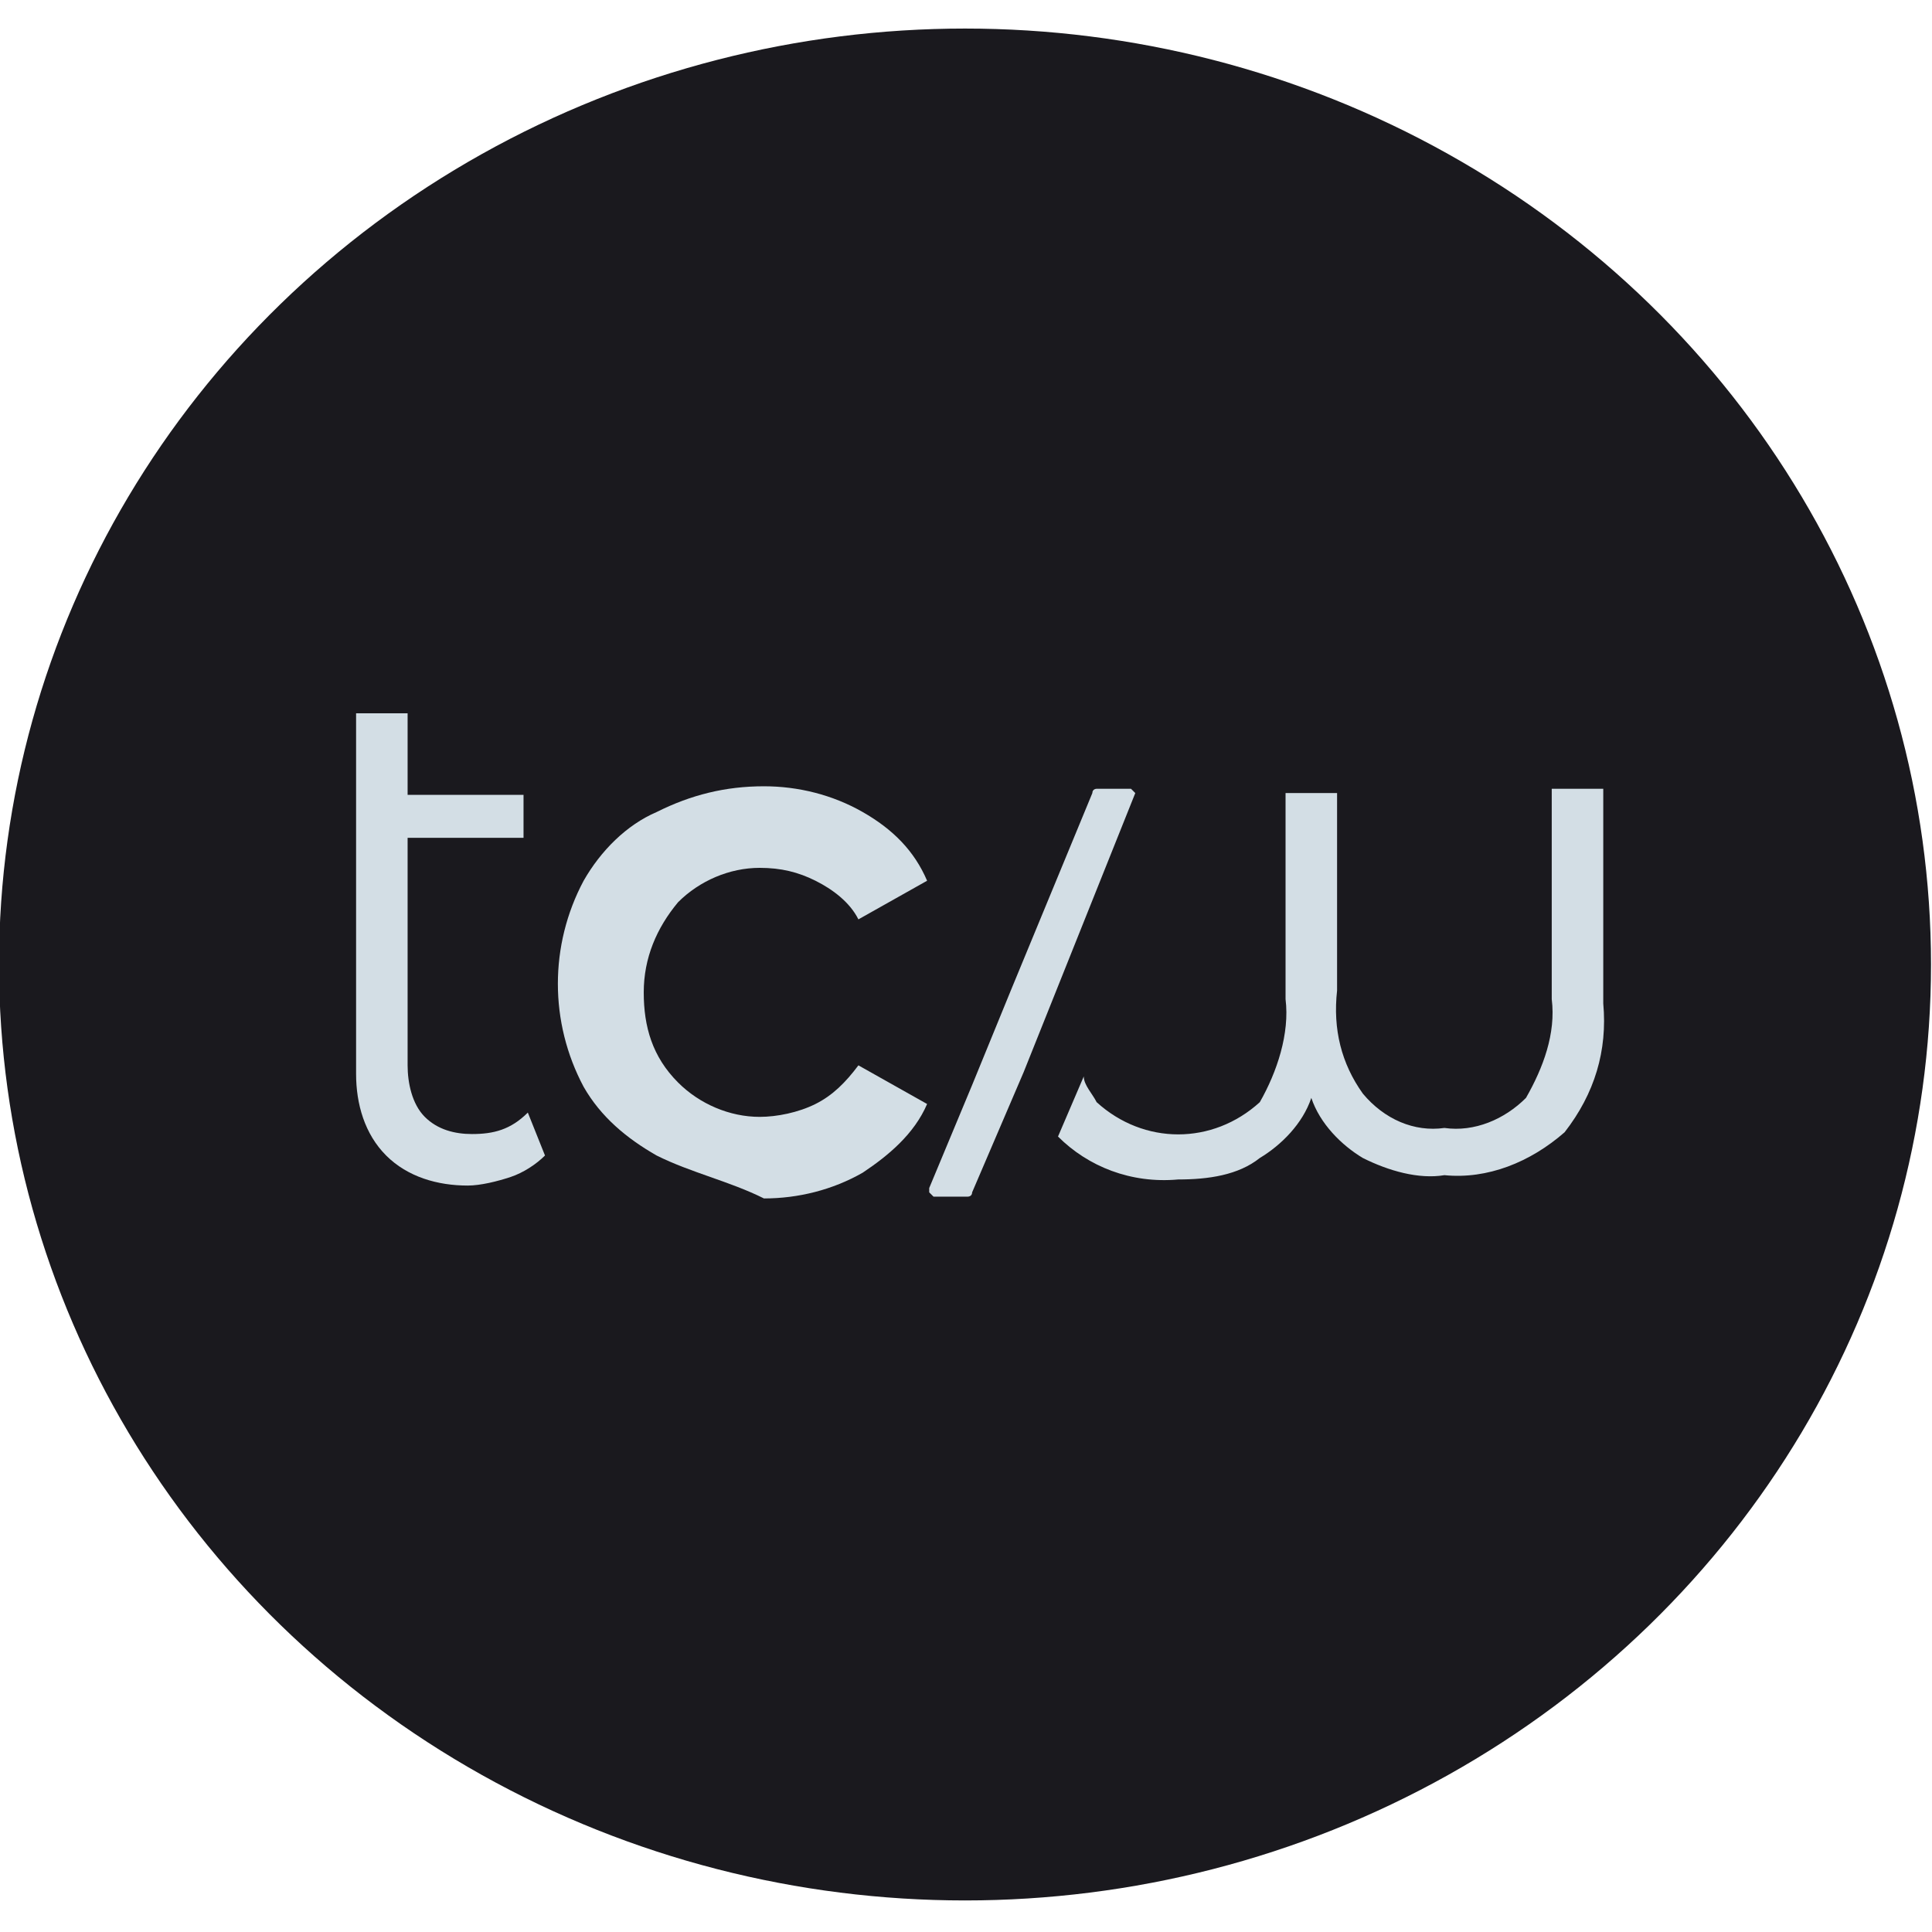 <?xml version="1.0" encoding="utf-8"?>
<!-- Generator: Adobe Illustrator 23.0.1, SVG Export Plug-In . SVG Version: 6.00 Build 0)  -->
<svg version="1.1" id="Layer_1" xmlns="http://www.w3.org/2000/svg" xmlns:xlink="http://www.w3.org/1999/xlink" x="0px" y="0px"
	 viewBox="0 0 45 45" style="enable-background:new 0 0 45 45;" xml:space="preserve">
<style type="text/css">
	.st0{fill:#1A191E;}
	.st1{fill:#D3DEE5;}
</style>
<g id="Group_924" transform="translate(0.377 -0.135)">
	<ellipse id="Ellipse_78" class="st0" cx="22.1" cy="22.6" rx="22.5" ry="21.8"/>
	<g id="Group_923" transform="translate(5.317 11.049)">
		<path id="Path_2935" class="st1" d="M7,16c-0.2,0.2-0.5,0.4-0.8,0.5c-0.3,0.1-0.7,0.2-1,0.2c-0.7,0-1.4-0.2-1.9-0.7
			c-0.5-0.5-0.7-1.2-0.7-1.9V5.7h1.2v1.9h2.7v1H3.8v5.3c0,0.4,0.1,0.9,0.4,1.2c0.3,0.3,0.7,0.4,1.1,0.4c0.5,0,0.9-0.1,1.3-0.5L7,16z
			"/>
		<path id="Path_2936" class="st1" d="M9.6,16c-0.7-0.4-1.3-0.9-1.7-1.6c-0.8-1.5-0.8-3.3,0-4.8c0.4-0.7,1-1.3,1.7-1.6
			c0.8-0.4,1.6-0.6,2.5-0.6c0.8,0,1.6,0.2,2.3,0.6c0.7,0.4,1.2,0.9,1.5,1.6l-1.6,0.9c-0.2-0.4-0.6-0.7-1-0.9
			c-0.4-0.2-0.8-0.3-1.3-0.3c-0.7,0-1.4,0.3-1.9,0.8c-0.5,0.6-0.8,1.3-0.8,2.1c0,0.8,0.2,1.5,0.8,2.1c0.5,0.5,1.2,0.8,1.9,0.8
			c0.4,0,0.9-0.1,1.3-0.3c0.4-0.2,0.7-0.5,1-0.9l1.6,0.9c-0.3,0.7-0.9,1.2-1.5,1.6c-0.7,0.4-1.5,0.6-2.3,0.6
			C11.3,16.6,10.4,16.4,9.6,16z"/>
		<g id="Group_922" transform="translate(9.249 1.258)">
			<path id="Path_2937" class="st1" d="M21.2,6.3v4.8c0.1,0.8-0.2,1.6-0.6,2.3c-0.5,0.5-1.2,0.8-1.9,0.7c-0.7,0.1-1.4-0.2-1.9-0.8
				c-0.5-0.7-0.7-1.5-0.6-2.4V6.3H15v4.8c0.1,0.8-0.2,1.7-0.6,2.4c-1.1,1-2.7,1-3.8,0c-0.1-0.2-0.3-0.4-0.3-0.6l-0.6,1.4l0,0
				c0.7,0.7,1.7,1.1,2.8,1c0.7,0,1.4-0.1,1.9-0.5c0.5-0.3,1-0.8,1.2-1.4c0.2,0.6,0.7,1.1,1.2,1.4c0.6,0.3,1.3,0.5,1.9,0.4
				c1,0.1,2-0.3,2.8-1c0.7-0.9,1-1.9,0.9-3v-5H21.2z"/>
			<path id="Path_2938" class="st1" d="M11.5,6.3c0,0-0.1-0.1-0.1-0.1h-0.8c0,0-0.1,0-0.1,0.1l-1.9,4.6l-0.9,2.2l-1,2.4
				c0,0,0,0.1,0,0.1c0,0,0.1,0.1,0.1,0.1h0.8c0,0,0.1,0,0.1-0.1l0.6-1.4l0.6-1.4l2.6-6.5C11.6,6.4,11.5,6.3,11.5,6.3z"/>
		</g>
	</g>
</g>
</svg>
